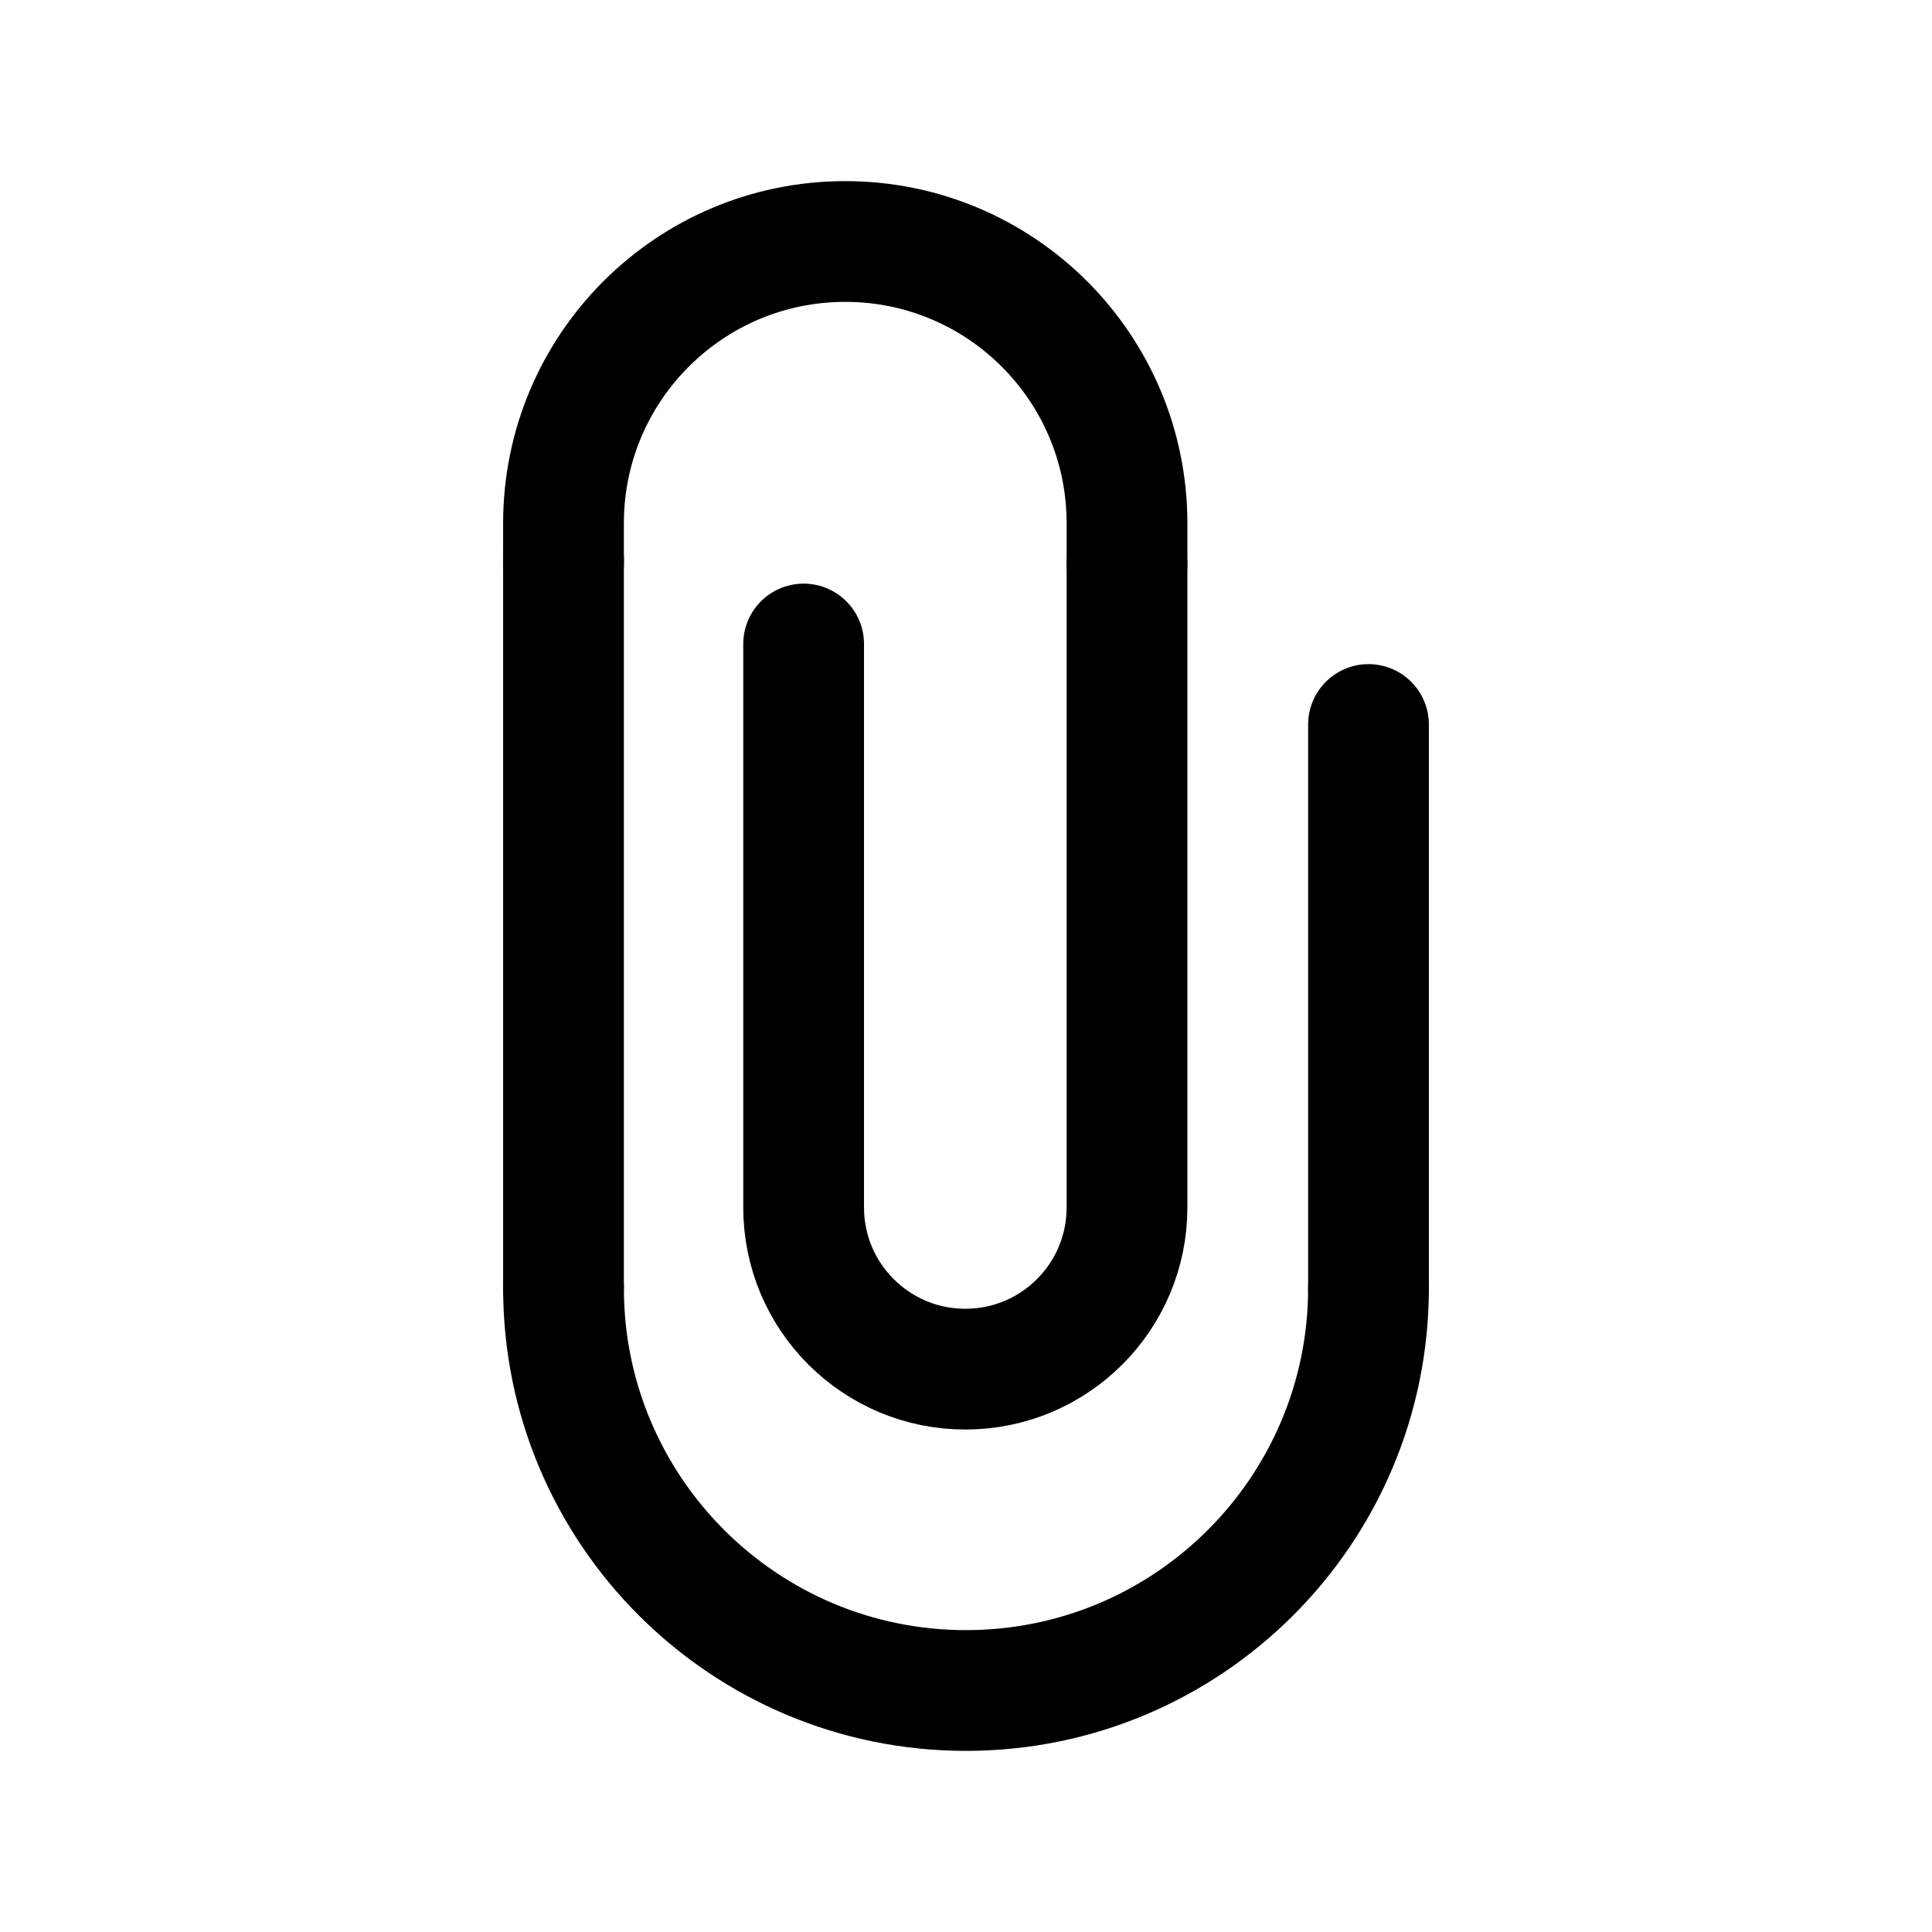 <svg width="24" height="24" viewBox="0 0 24 24" xmlns="http://www.w3.org/2000/svg">
<g stroke="currentColor" fill="none" stroke-width="1.5" stroke-linecap="round" stroke-linejoin="round">
<path d="M14 7V15C14 16.106 13.106 17.004 12 17.008V17.008C10.888 17.013 9.983 16.112 9.983 15V8" />
<path d="M7 16V6.95" />
<path d="M17 16V9" />
<path d="M14 7V6.5C14 4.567 12.433 3 10.5 3V3C8.567 3 7 4.567 7 6.5V7" />
<path d="M17 16V16C17 18.761 14.761 21 12 21V21C9.239 21 7 18.761 7 16V16" />
</g>
</svg>
